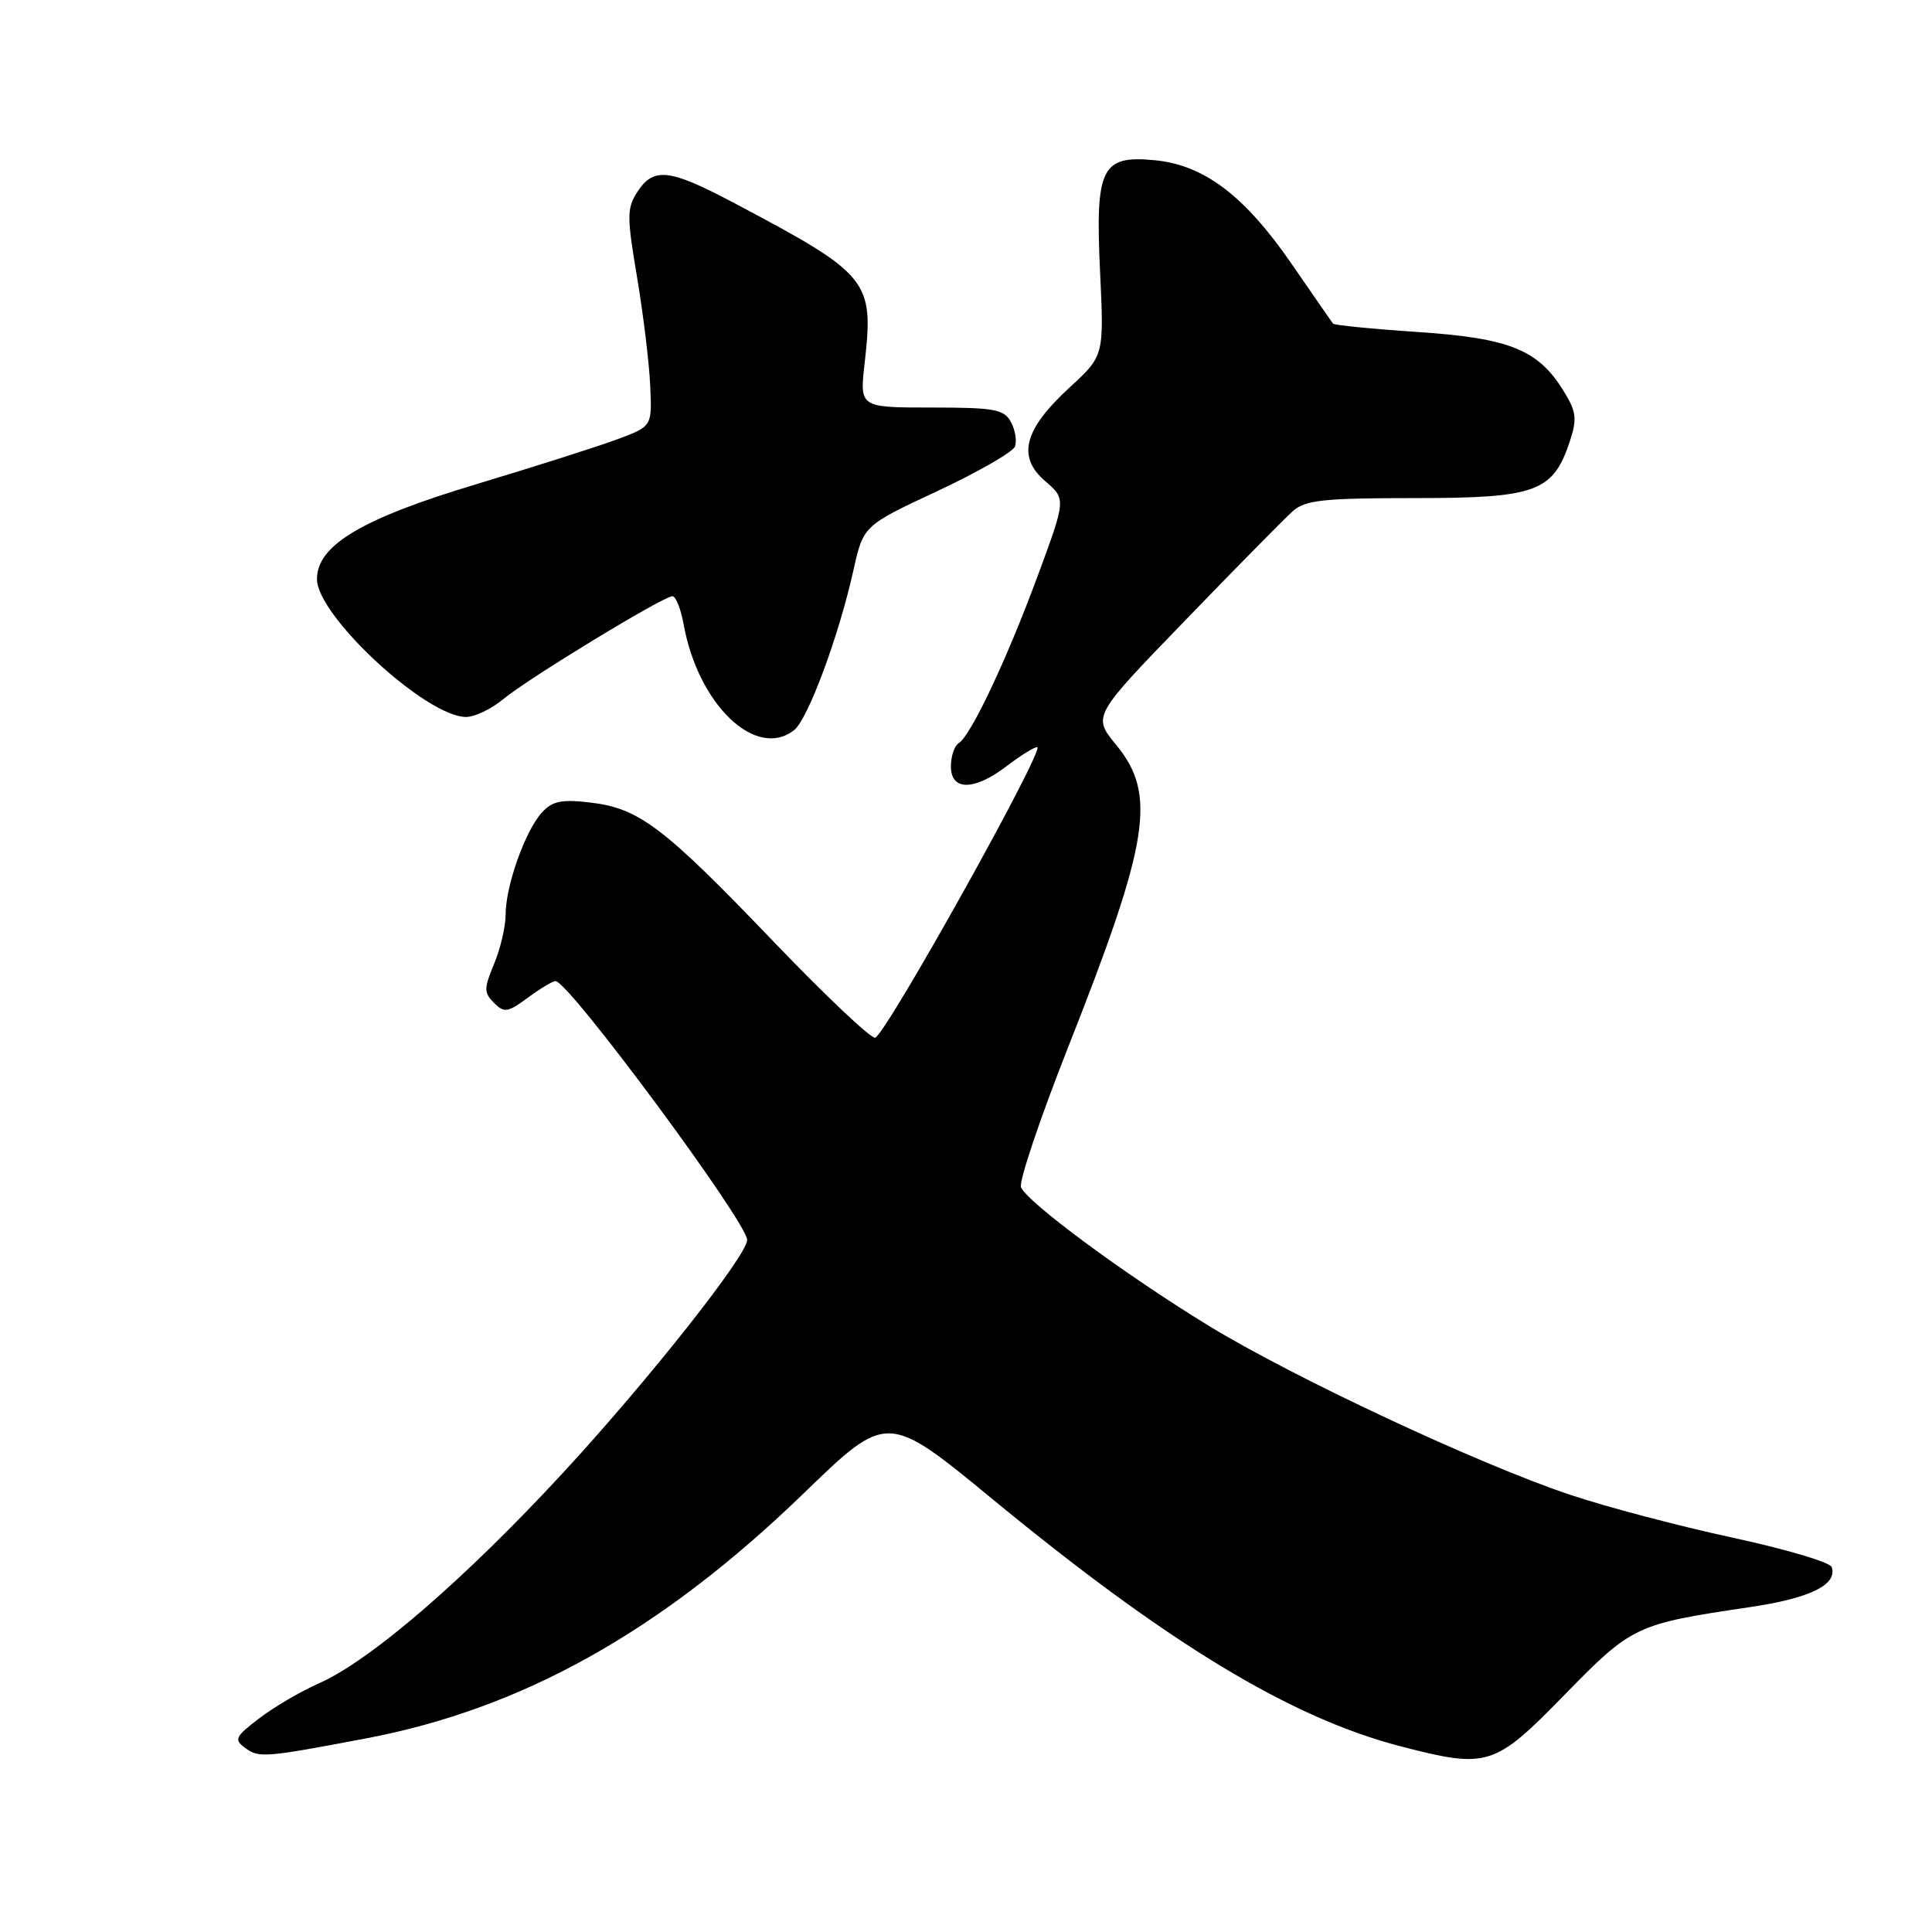 <?xml version="1.0" encoding="UTF-8" standalone="no"?>
<!DOCTYPE svg PUBLIC "-//W3C//DTD SVG 1.1//EN" "http://www.w3.org/Graphics/SVG/1.1/DTD/svg11.dtd" >
<svg xmlns="http://www.w3.org/2000/svg" xmlns:xlink="http://www.w3.org/1999/xlink" version="1.1" viewBox="0 0 256 256">
 <g >
 <path fill="currentColor"
d=" M 48.39 230.37 C 69.23 226.44 87.64 216.13 106.53 197.84 C 117.56 187.16 117.56 187.16 131.53 198.66 C 154.79 217.80 171.03 227.63 185.64 231.41 C 197.12 234.38 198.02 234.10 207.29 224.59 C 216.26 215.41 216.71 215.20 231.81 212.96 C 239.84 211.78 243.50 209.99 242.71 207.64 C 242.50 207.01 236.58 205.26 229.54 203.74 C 222.50 202.22 212.82 199.67 208.03 198.06 C 195.90 194.00 171.32 182.50 160.11 175.64 C 149.06 168.88 136.04 159.27 135.29 157.30 C 135.00 156.55 137.79 148.25 141.49 138.87 C 152.34 111.41 153.31 105.26 147.88 98.68 C 144.77 94.89 144.77 94.89 157.05 82.20 C 163.80 75.21 170.21 68.71 171.28 67.75 C 172.94 66.26 175.31 66.00 187.48 66.00 C 203.56 66.00 205.79 65.18 208.01 58.48 C 209.00 55.47 208.88 54.54 207.15 51.75 C 203.79 46.32 200.00 44.80 187.82 43.99 C 181.83 43.59 176.79 43.09 176.63 42.88 C 176.47 42.67 174.01 39.12 171.17 35.00 C 164.93 25.93 159.55 21.86 153.01 21.23 C 145.92 20.55 145.11 22.21 145.77 36.12 C 146.29 47.15 146.29 47.15 141.72 51.35 C 135.68 56.90 134.73 60.51 138.48 63.74 C 141.26 66.13 141.26 66.13 137.50 76.31 C 133.40 87.40 128.64 97.49 127.02 98.49 C 126.46 98.83 126.00 100.22 126.00 101.56 C 126.00 104.82 129.09 104.80 133.41 101.50 C 135.21 100.12 137.02 99.00 137.43 99.00 C 138.61 99.00 117.79 136.39 115.99 137.50 C 115.55 137.78 109.50 132.06 102.54 124.81 C 87.91 109.54 84.70 107.11 78.23 106.34 C 74.39 105.89 73.18 106.14 71.78 107.69 C 69.58 110.13 67.00 117.39 67.00 121.16 C 67.00 122.76 66.31 125.71 65.47 127.72 C 64.11 130.98 64.11 131.54 65.46 132.89 C 66.81 134.24 67.29 134.16 69.94 132.20 C 71.58 130.99 73.23 130.00 73.61 130.00 C 75.35 130.00 99.00 161.96 99.00 164.30 C 99.00 166.34 85.91 182.90 74.68 195.07 C 61.53 209.31 49.05 220.07 42.20 223.08 C 39.84 224.12 36.31 226.19 34.36 227.68 C 31.13 230.14 30.96 230.50 32.53 231.64 C 34.31 232.95 35.11 232.88 48.39 230.37 Z  M 105.22 96.75 C 107.05 95.32 111.14 84.30 113.08 75.58 C 114.40 69.65 114.40 69.65 124.19 65.08 C 129.57 62.56 134.20 59.90 134.48 59.18 C 134.76 58.45 134.53 56.99 133.96 55.93 C 133.05 54.23 131.79 54.00 123.42 54.00 C 113.90 54.00 113.90 54.00 114.57 48.12 C 115.81 37.12 115.21 36.39 97.20 26.86 C 88.69 22.36 86.62 22.13 84.47 25.40 C 83.06 27.56 83.05 28.66 84.40 36.65 C 85.22 41.52 86.01 47.97 86.15 50.99 C 86.41 56.48 86.41 56.48 81.95 58.15 C 79.50 59.08 71.01 61.78 63.08 64.17 C 47.94 68.71 42.00 72.26 42.00 76.73 C 42.00 81.61 56.48 95.00 61.76 95.00 C 62.91 95.00 65.12 93.94 66.67 92.65 C 69.93 89.93 87.90 79.00 89.10 79.00 C 89.55 79.00 90.21 80.69 90.59 82.75 C 92.51 93.38 100.17 100.70 105.22 96.75 Z "/>
</g>
</svg>